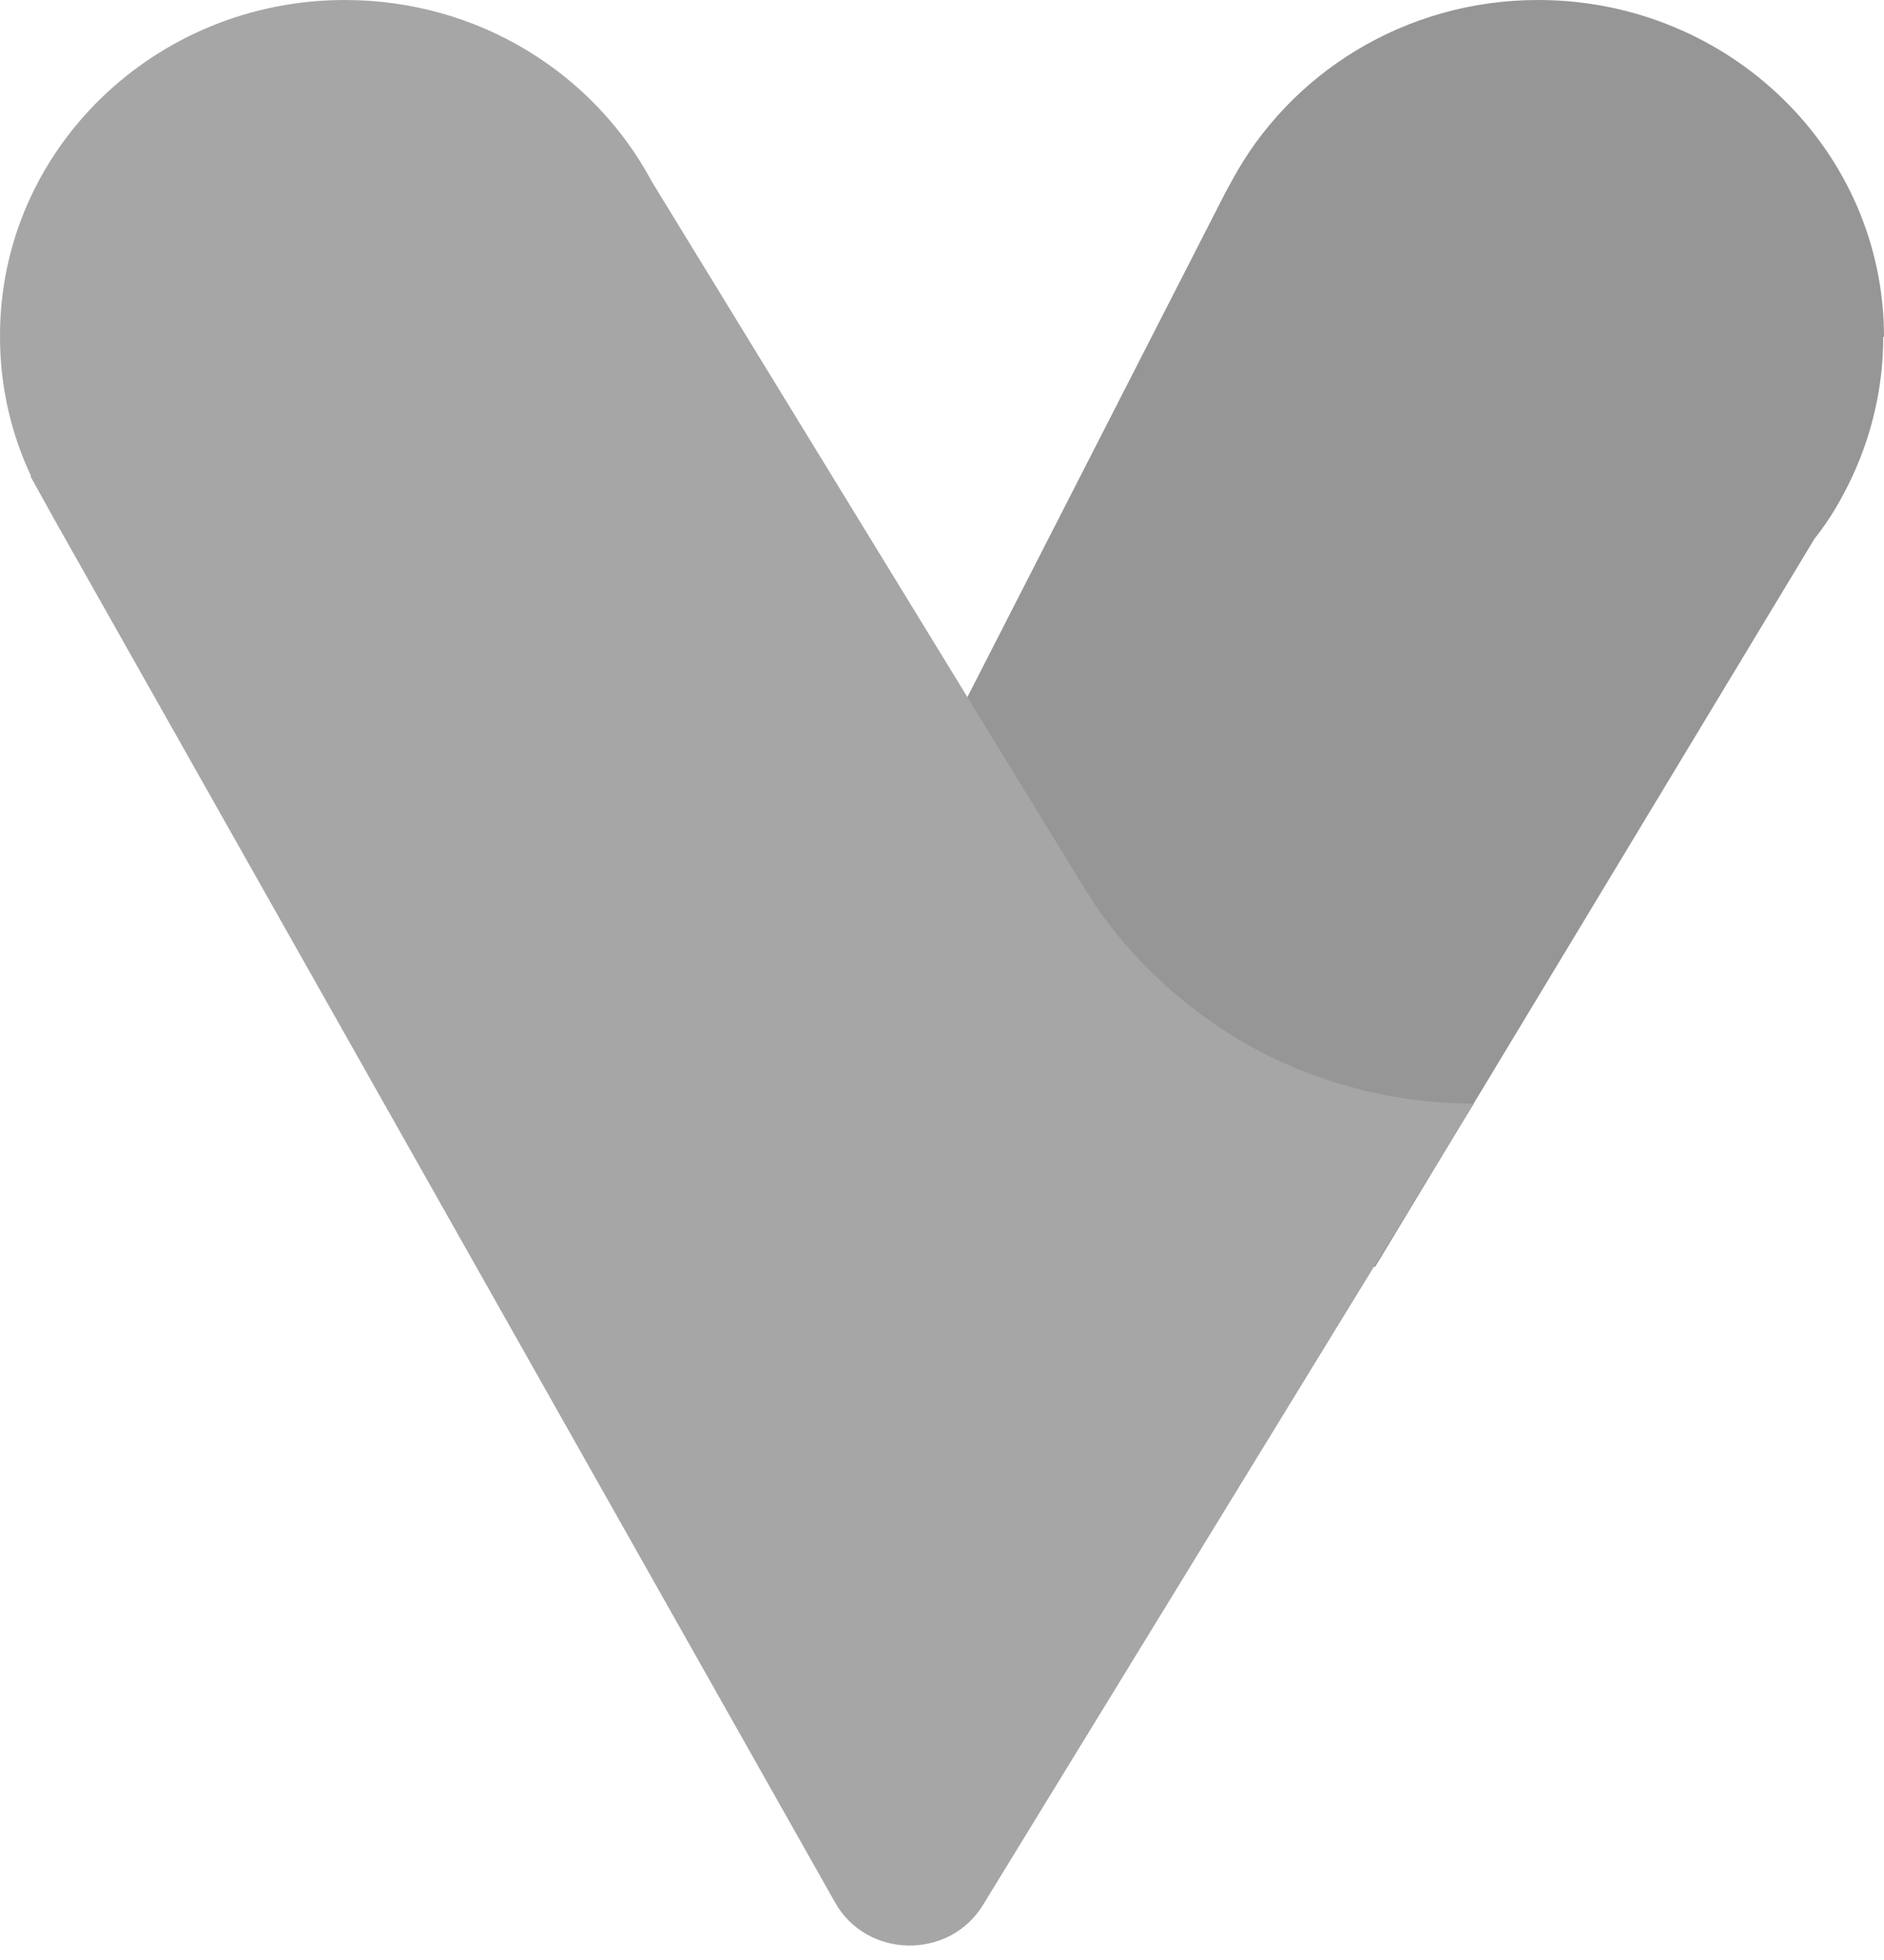 <svg width="25" height="26" viewBox="0 0 25 26" fill="none" xmlns="http://www.w3.org/2000/svg">
<path opacity="0.8" d="M24.99 4.468C24.99 5.121 24.845 5.745 24.583 6.313C24.447 6.607 24.282 6.891 24.078 7.146L18.245 16.81L11.907 11.065L16.255 2.565L16.343 2.404C17.109 0.975 18.643 0 20.409 0C22.942 0 25 1.997 25 4.468H24.99Z" fill="#7C7C7C"/>
<path d="M19.558 14.639L13.042 25.273C12.595 26.002 11.498 25.983 11.08 25.235L0.728 6.903L0.408 6.325C0.408 6.325 0.408 6.316 0.408 6.306C0.146 5.748 3.42148e-05 5.123 3.42148e-05 4.469C-0.01 1.998 2.049 0 4.574 0C6.351 0 7.885 0.975 8.653 2.415L14.382 11.77C14.926 12.66 15.693 13.37 16.577 13.872C17.47 14.365 18.49 14.639 19.549 14.639H19.558Z" fill="#A6A6A6"/>
</svg>

